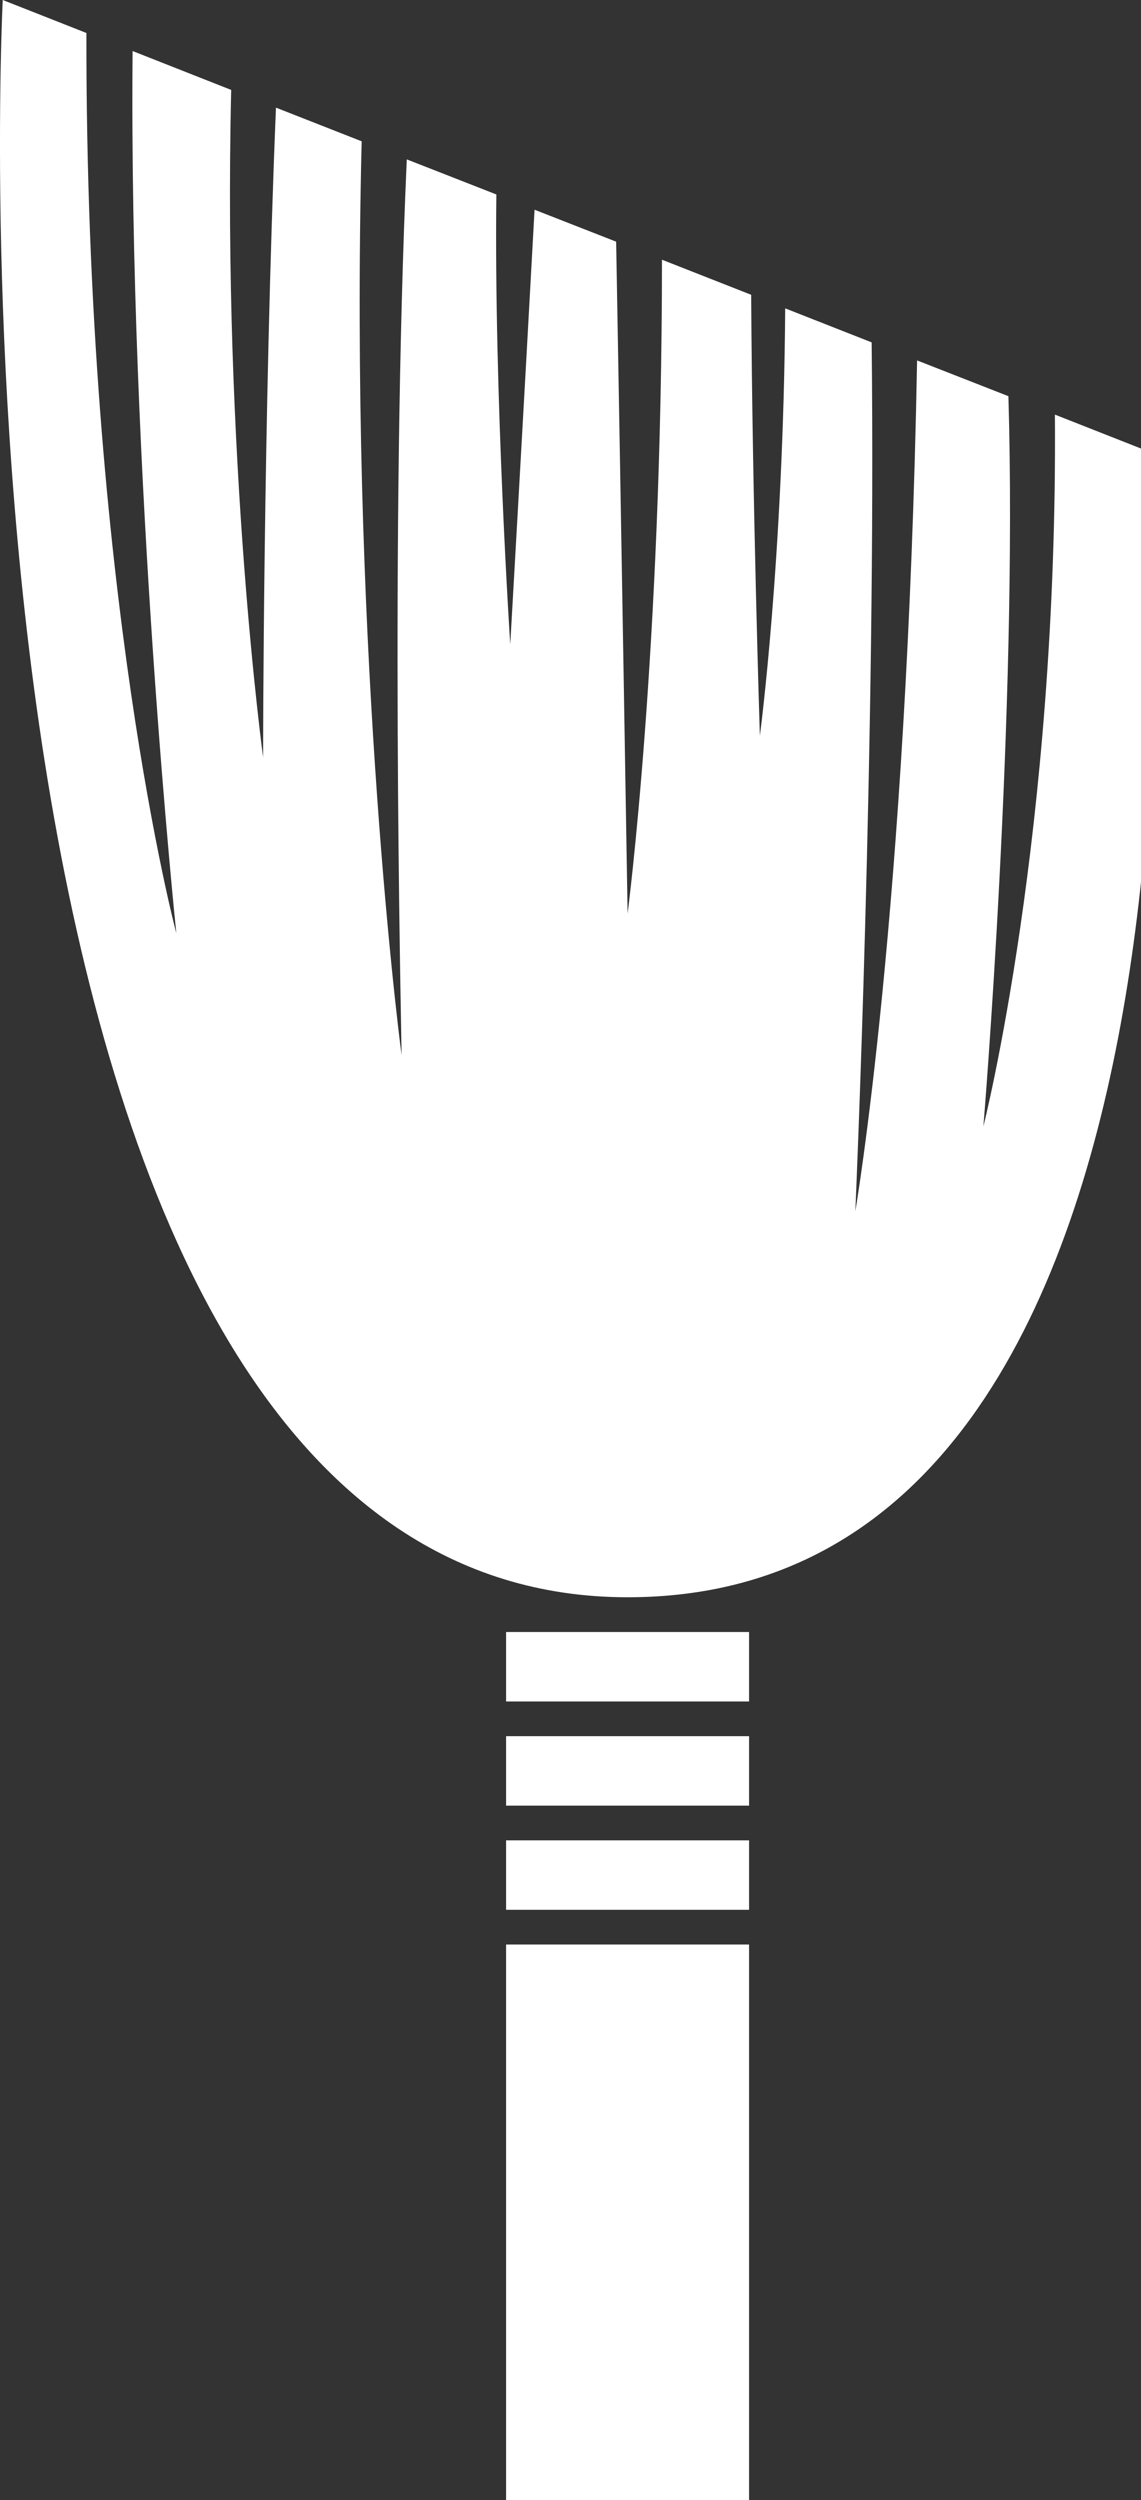 <svg xmlns="http://www.w3.org/2000/svg" xmlns:xlink="http://www.w3.org/1999/xlink" version="1.1" enable-background="new 0 0 100 100" xml:space="preserve" width="42" height="92" style=""><rect width="100%" height="100%" fill="#333333" stroke="none"/><rect id="backgroundrect" width="100%" height="100%" x="0" y="0" fill="none" stroke="none" class="" style=""/><g class="currentLayer" style=""><title>Layer 1</title><path fill="#ffffff" d="M23.101,58.777 c-25.952,0 -23,-58.777 -23,-58.777 l3.08,1.214 c-0.039,20.584 3.31,33.132 3.31,33.132 s-1.751,-16.701 -1.61,-32.468 l3.629,1.431 c-0.32,13.609 1.175,24.559 1.175,24.559 s0,-12.318 0.473,-23.907 L13.313,5.2 c-0.446,17.979 1.266,32.111 1.47,33.632 c-0.025,-1.738 -0.422,-19.295 0.191,-32.967 l3.297,1.291 c-0.09,7.373 0.511,16.56 0.511,16.56 s0.511,-8.945 0.895,-15.998 l3.003,1.175 c0.192,10.708 0.422,24.725 0.422,24.725 s1.265,-9.672 1.265,-24.061 l3.284,1.291 c0.038,7.488 0.32,16.228 0.32,16.228 s0.868,-6.517 0.932,-15.729 l3.182,1.252 c0.166,14.491 -0.6,31.97 -0.6,31.97 s1.902,-11.04 2.273,-31.306 l3.361,1.316 c0.345,11.641 -0.921,26.872 -0.921,26.872 s2.748,-10.823 2.633,-26.194 l3.437,1.354 C42.267,16.611 45.947,58.777 23.101,58.777 z" id="svg_1" class="selected" fill-opacity="1"/><rect x="18.629" y="71.556" fill="#ffffff" width="8.944" height="20.444" id="svg_2" class="selected" fill-opacity="1"/><rect x="18.629" y="60.056" fill="#ffffff" width="8.944" height="2.556" id="svg_3" class="selected" fill-opacity="1"/><rect x="18.629" y="63.889" fill="#ffffff" width="8.944" height="2.556" id="svg_4" class="selected" fill-opacity="1"/><rect x="18.629" y="67.723" fill="#ffffff" width="8.944" height="2.555" id="svg_5" class="selected" fill-opacity="1"/></g></svg>